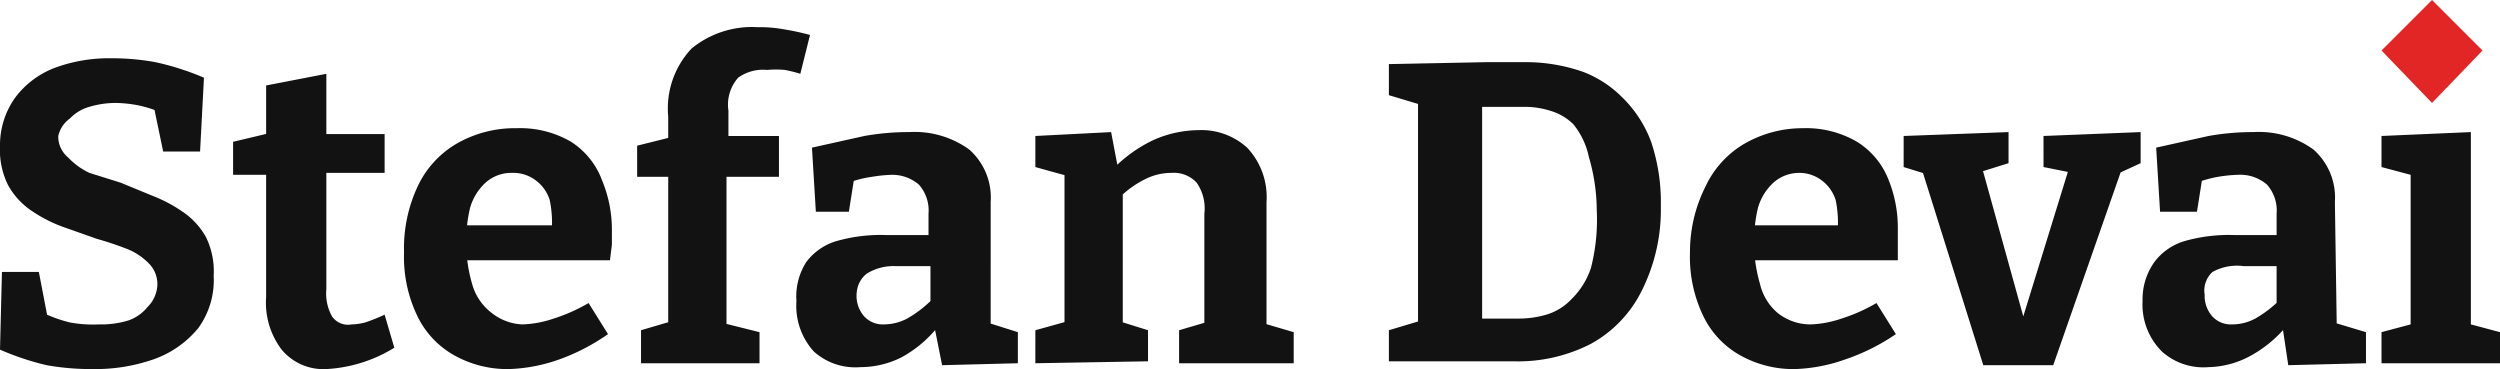 <svg xmlns="http://www.w3.org/2000/svg" viewBox="0 0 128.7 19"><g data-name="Layer 2"><g data-name="Layer 1"><path fill="#121212" d="M3 7.1a1.4 1.4 0 0 0 .5 1 3.7 3.7 0 0 0 1.1.8l1.6.5 1.7.7a7.3 7.3 0 0 1 1.5.8 3.8 3.8 0 0 1 1.2 1.3 4 4 0 0 1 .4 2 4.2 4.2 0 0 1-.8 2.7 5.2 5.2 0 0 1-2.3 1.6 9.1 9.1 0 0 1-3.1.5 13.2 13.2 0 0 1-2.4-.2A14 14 0 0 1 0 18l.1-4H2l.5 2.6-.3-.5a7.2 7.2 0 0 0 1.4.5 6.5 6.5 0 0 0 1.5.1 4.8 4.8 0 0 0 1.5-.2 2.2 2.2 0 0 0 1-.7 1.7 1.7 0 0 0 .5-1.1 1.5 1.5 0 0 0-.4-1.1 3.2 3.2 0 0 0-1.2-.8 16.4 16.4 0 0 0-1.5-.5l-1.7-.6a7.2 7.2 0 0 1-1.6-.8A3.8 3.8 0 0 1 .4 9.5a4.1 4.1 0 0 1-.4-2A4.2 4.2 0 0 1 .8 5a4.6 4.6 0 0 1 2-1.5A8 8 0 0 1 5.7 3a12.4 12.4 0 0 1 2.3.2 13.8 13.8 0 0 1 2.5.8l-.2 3.8H8.4l-.5-2.4.4.4A6 6 0 0 0 7 5.4a6.8 6.8 0 0 0-1-.1 4.7 4.7 0 0 0-1.4.2 2.2 2.2 0 0 0-1 .6A1.5 1.5 0 0 0 3 7ZM16.8 19a2.8 2.8 0 0 1-2.3-1 4 4 0 0 1-.8-2.7V8.6l.4.4H12V7.3l2.1-.5-.4.6v-3l3.1-.6v3.6l-.3-.5h3.3v2h-3.3l.3-.3v6.3a2.4 2.4 0 0 0 .3 1.4 1 1 0 0 0 1 .4 3 3 0 0 0 .7-.1 9.4 9.4 0 0 0 1-.4l.5 1.7a7.4 7.4 0 0 1-3.5 1.1Zm9.4 0a5.6 5.6 0 0 1-2.8-.7 4.6 4.6 0 0 1-1.9-2 7 7 0 0 1-.7-3.3 7.5 7.5 0 0 1 .7-3.4 5 5 0 0 1 2-2.2 6 6 0 0 1 3.1-.8 5.2 5.2 0 0 1 2.8.7 4 4 0 0 1 1.6 2 6.6 6.6 0 0 1 .5 2.6v.7l-.1.8h-8v-1.8h5.4l-.4.3a5.6 5.6 0 0 0-.1-1.6 2 2 0 0 0-.7-1 1.9 1.9 0 0 0-1.2-.4 2 2 0 0 0-1.4.5 2.8 2.8 0 0 0-.8 1.3 7.5 7.5 0 0 0-.2 1.9 7.6 7.6 0 0 0 .3 2 2.8 2.8 0 0 0 1 1.5 2.7 2.7 0 0 0 1.6.6 5.4 5.4 0 0 0 1.6-.3 8.7 8.7 0 0 0 1.8-.8l1 1.6a10.6 10.6 0 0 1-2.5 1.3 8.5 8.5 0 0 1-2.6.5Zm6.8-.3V17l1.7-.5-.3.3v-8l.3.3h-1.9V7.5l2-.5-.4.5V6a4.5 4.5 0 0 1 1.2-3.5A4.9 4.9 0 0 1 39 1.4a6.8 6.8 0 0 1 1.3.1 12.9 12.9 0 0 1 1.4.3l-.5 2a6.3 6.3 0 0 0-.8-.2 5 5 0 0 0-.9 0A2.2 2.2 0 0 0 38 4a2.1 2.1 0 0 0-.5 1.7v1.7L37 7h3.1v2.1h-3l.3-.3v8.1l-.3-.3 2 .5v1.6Zm18-1.6-.5-.6 1.9.6v1.6l-3.9.1-.4-2h.2a6.2 6.2 0 0 1-1.9 1.6 4.7 4.7 0 0 1-2.1.5 3.2 3.2 0 0 1-2.4-.8 3.5 3.5 0 0 1-.9-2.6 3.3 3.3 0 0 1 .5-2 3 3 0 0 1 1.6-1.1 8.3 8.3 0 0 1 2.5-.3H48l-.2.2V11a2 2 0 0 0-.5-1.5 2.1 2.1 0 0 0-1.4-.5 7.3 7.3 0 0 0-1 .1 5.7 5.7 0 0 0-1.2.3L44 9l-.3 1.9H42l-.2-3.3 2.7-.6a12.9 12.9 0 0 1 2.3-.2 4.8 4.8 0 0 1 3.1.9 3.3 3.3 0 0 1 1.1 2.7Zm-6.9-2a1.6 1.6 0 0 0 .4 1.2 1.3 1.3 0 0 0 1 .4 2.6 2.6 0 0 0 1.2-.3 5.9 5.9 0 0 0 1.3-1l-.1.6v-2.5l.2.2h-2a2.6 2.6 0 0 0-1.5.4 1.4 1.4 0 0 0-.5 1Zm9.2 3.6V17l1.8-.5-.3.4V8.6l.3.5-1.8-.5V7l3.9-.2.4 2.1-.4-.1a7.2 7.2 0 0 1 2.2-1.6 5.8 5.8 0 0 1 2.3-.5 3.5 3.5 0 0 1 2.5.9 3.7 3.7 0 0 1 1 2.8V17l-.3-.4 1.7.5v1.6h-5.9V17l1.7-.5-.4.5v-6a2.3 2.3 0 0 0-.4-1.6 1.6 1.6 0 0 0-1.3-.5 3 3 0 0 0-1.3.3 5.1 5.1 0 0 0-1.4 1l.2-.4V17l-.3-.5 1.6.5v1.6ZM78.5 3.2a8.9 8.9 0 0 1 3 .5 5.7 5.7 0 0 1 2 1.3A6.2 6.2 0 0 1 85 7.3a9.8 9.8 0 0 1 .5 3.3 9.3 9.3 0 0 1-1 4.4 6.3 6.3 0 0 1-2.6 2.7 8.2 8.2 0 0 1-4 .9h-6.4V17l2-.6-.5.6V4.8l.5.7-2-.6V3.3l5-.1Zm-.3 13.2a5 5 0 0 0 1.4-.2 2.9 2.9 0 0 0 1.3-.8 4 4 0 0 0 1-1.6 10 10 0 0 0 .3-3 9.8 9.8 0 0 0-.4-2.7 4 4 0 0 0-.8-1.7 2.8 2.8 0 0 0-1.2-.7 4.4 4.4 0 0 0-1.3-.2h-2.6l.4-.5v12l-.4-.6ZM92.4 19a5.6 5.6 0 0 1-2.8-.7 4.6 4.6 0 0 1-1.9-2A7 7 0 0 1 87 13a7.5 7.5 0 0 1 .8-3.4 5 5 0 0 1 2-2.2 6 6 0 0 1 3-.8 5.2 5.2 0 0 1 2.8.7 4 4 0 0 1 1.6 1.9 6.6 6.6 0 0 1 .5 2.6v1.6h-8v-1.8H95l-.4.3a5.6 5.6 0 0 0-.1-1.6 2 2 0 0 0-.7-1 1.9 1.9 0 0 0-1.2-.4 2 2 0 0 0-1.3.5 2.8 2.8 0 0 0-.8 1.3 7.5 7.5 0 0 0-.2 1.9 7.6 7.6 0 0 0 .3 2 2.8 2.8 0 0 0 .9 1.5 2.7 2.7 0 0 0 1.7.6 5.4 5.4 0 0 0 1.6-.3 8.7 8.7 0 0 0 1.8-.8l1 1.6a10.6 10.6 0 0 1-2.6 1.3 8.5 8.5 0 0 1-2.6.5Zm12.8-12 5-.2v1.6l-1.3.6.4-.5-3.6 10.3h-3.6L98.9 8.6l.4.4-1.3-.4V7l5.4-.2v1.6l-1.6.5.2-.4 2.3 8.3h-.3l2.5-8.1.2.2-1.5-.3Zm15.1 10.1-.5-.6 2 .6v1.6l-4 .1-.3-2h.2a6.4 6.4 0 0 1-2 1.6 4.7 4.7 0 0 1-2 .5 3.2 3.2 0 0 1-2.4-.8 3.4 3.4 0 0 1-1-2.6 3.3 3.3 0 0 1 .6-2 3 3 0 0 1 1.6-1.1 8.3 8.3 0 0 1 2.5-.3h2.4l-.2.2V11a2 2 0 0 0-.5-1.5 2.1 2.1 0 0 0-1.5-.5 7.2 7.2 0 0 0-1 .1 6 6 0 0 0-1.1.3l.3-.4-.3 1.9h-1.9l-.2-3.3 2.7-.6a12.9 12.9 0 0 1 2.3-.2 4.8 4.8 0 0 1 3.1.9 3.3 3.3 0 0 1 1.1 2.7Zm-6.8-2a1.6 1.6 0 0 0 .4 1.2 1.3 1.3 0 0 0 1 .4 2.5 2.5 0 0 0 1.2-.3 6 6 0 0 0 1.3-1l-.2.5v-2.5l.2.3h-1.9a2.6 2.6 0 0 0-1.6.3 1.3 1.3 0 0 0-.4 1.2Zm13.7-8.3-4.6.2v1.6l1.5.4v7.7l-1.5.4v1.6h6.1v-1.6l-1.5-.4V6.8z"/><path fill="#e22626" d="m125.2 0 2.6 2.6-2.6 2.7-2.6-2.7z"/></g></g></svg>